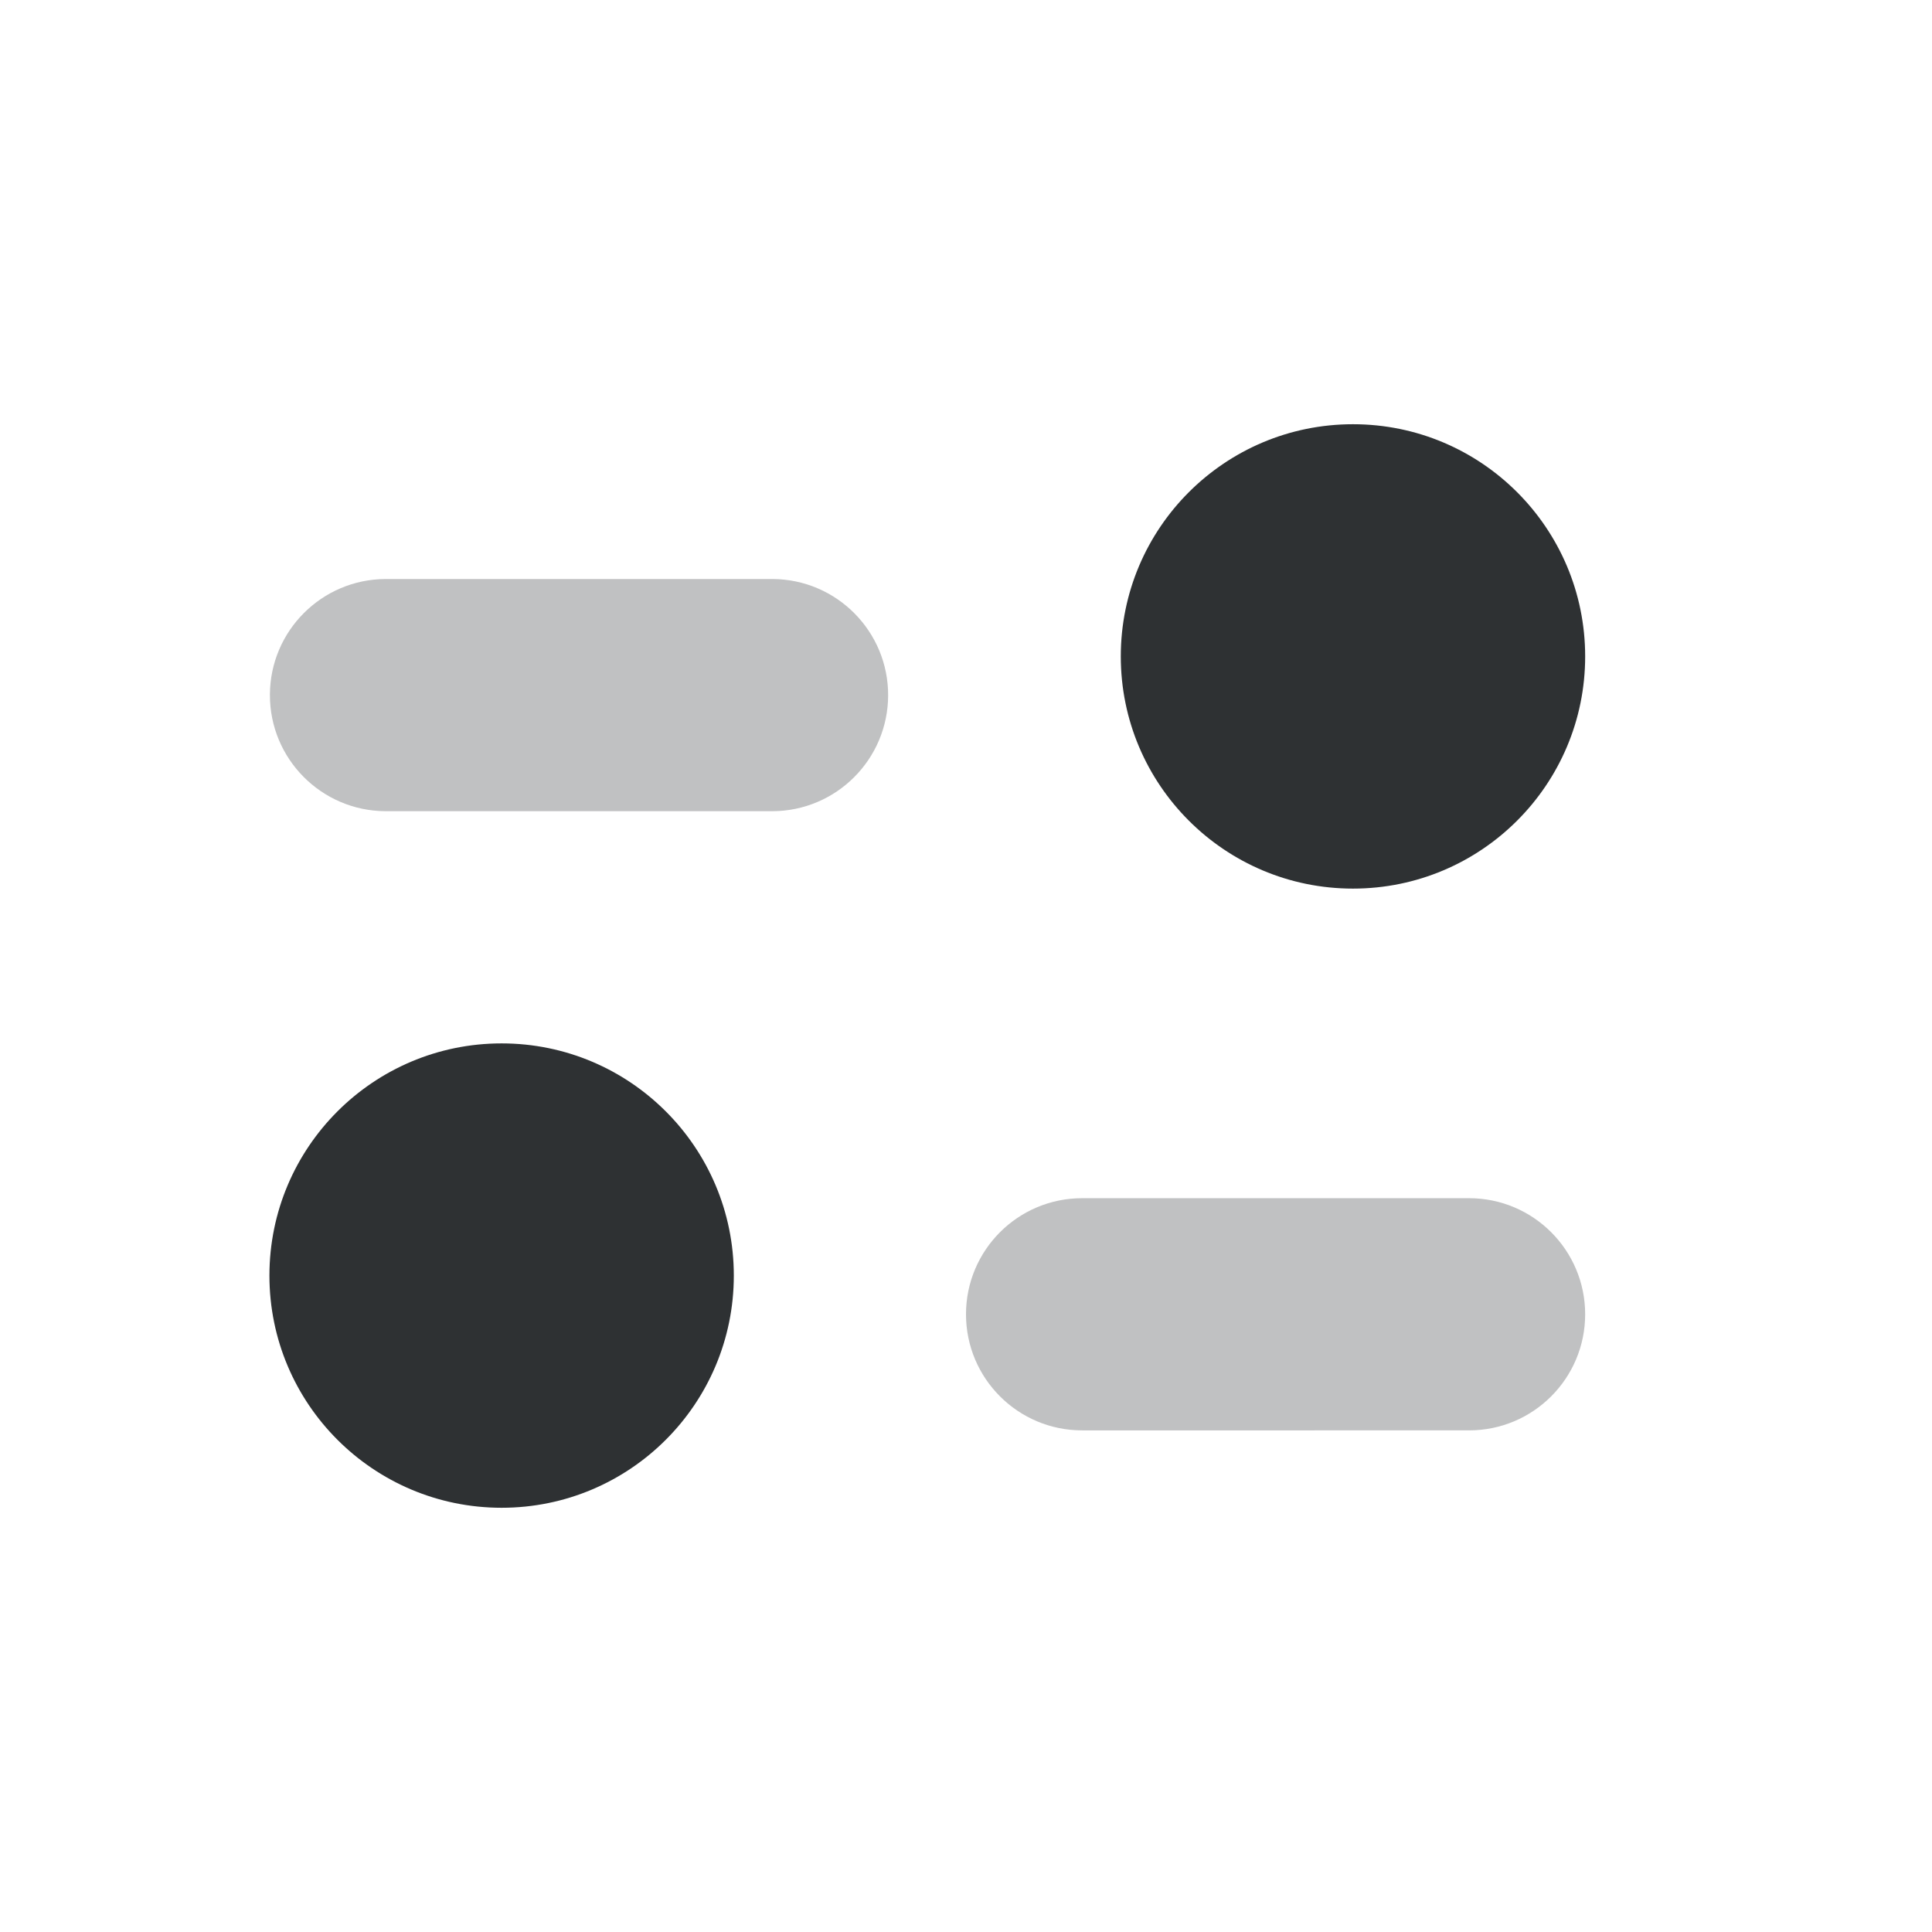 <?xml version="1.0" standalone="no"?><!DOCTYPE svg PUBLIC "-//W3C//DTD SVG 1.1//EN" "http://www.w3.org/Graphics/SVG/1.1/DTD/svg11.dtd"><svg t="1666413823729" class="icon" viewBox="0 0 1024 1024" version="1.1" xmlns="http://www.w3.org/2000/svg" p-id="16865" xmlns:xlink="http://www.w3.org/1999/xlink" width="32" height="32"><path d="M204.34 306.89h205.11c33.98 0.14 61.42 27.8 61.28 61.78-0.14 33.79-27.49 61.15-61.28 61.28H204.34c-33.98-0.14-61.42-27.8-61.28-61.78 0.13-33.78 27.49-61.14 61.28-61.28z m369.2 328.18h205.1c33.98 0 61.53 27.55 61.53 61.53 0 33.98-27.55 61.53-61.53 61.53H573.53c-33.98 0-61.53-27.55-61.53-61.53 0-33.99 27.55-61.53 61.54-61.53z" fill="#2E3133" opacity=".3" p-id="16866"></path><path d="M717.1 470.98c-67.97 0-123.06-55.1-123.06-123.07s55.1-123.06 123.07-123.06 123.06 55.1 123.06 123.07c0 67.96-55.09 123.06-123.07 123.06 0.01 0 0.01 0 0 0zM265.87 799.15c-67.97 0-123.07-55.1-123.07-123.06s55.1-123.07 123.07-123.07 123.07 55.1 123.07 123.07c-0.01 67.96-55.1 123.06-123.07 123.06z" fill="#2E3133" p-id="16867"></path></svg>